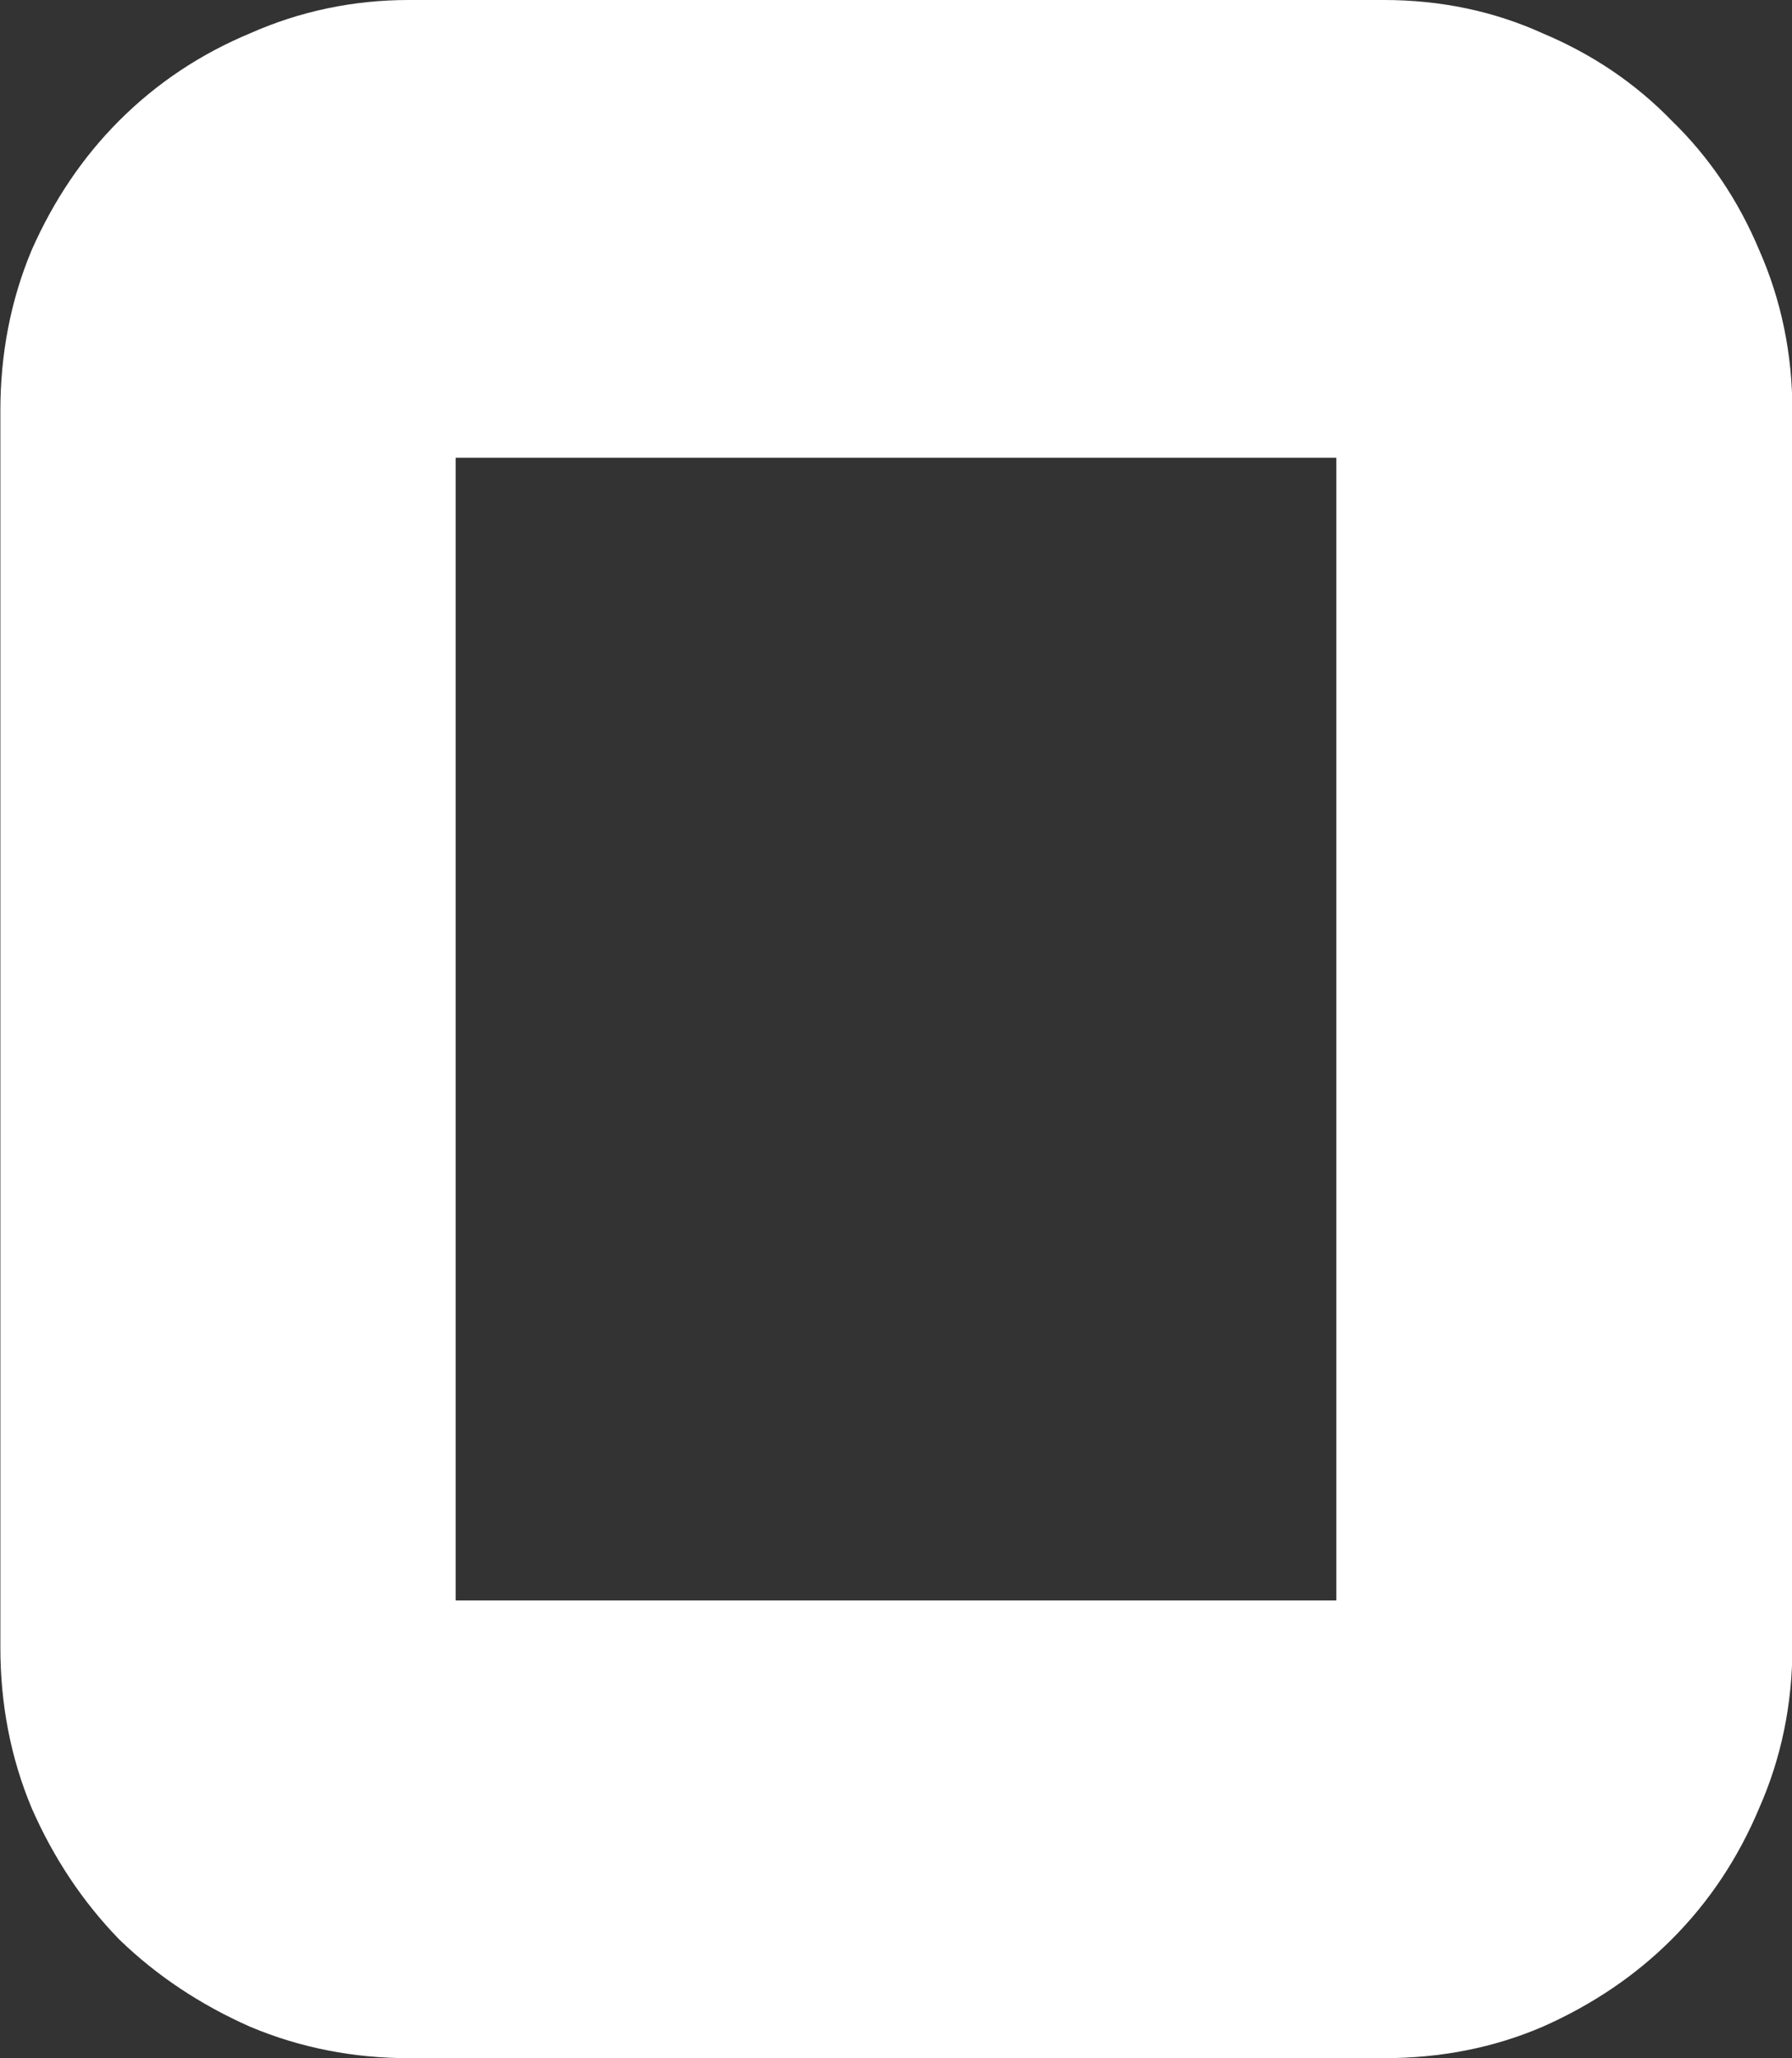 <svg version="1.1" xmlns="http://www.w3.org/2000/svg" xmlns:xlink="http://www.w3.org/1999/xlink" width="4.747" height="5.45" viewBox="0,0,4.747,5.45"><rect x="0" y="0" width="4.747" height="5.45" fill="#333333" stroke="none"/><g transform="translate(-237.626,-174.675)"><g data-paper-data="{&quot;isPaintingLayer&quot;:true}" fill="#ffffff" fill-rule="nonzero" stroke="#ffffff" stroke-width="0.25" stroke-linecap="butt" stroke-linejoin="miter" stroke-miterlimit="10" stroke-dasharray="" stroke-dashoffset="0" style="mix-blend-mode: normal"><path d="M242.249,179.038c0,0.133 -0.026,0.259 -0.078,0.376c-0.049,0.117 -0.117,0.22 -0.205,0.308c-0.085,0.085 -0.186,0.153 -0.303,0.205c-0.114,0.049 -0.238,0.073 -0.371,0.073h-2.583c-0.13,0 -0.254,-0.024 -0.371,-0.073c-0.117,-0.052 -0.22,-0.12 -0.308,-0.205c-0.085,-0.088 -0.153,-0.19 -0.205,-0.308c-0.049,-0.117 -0.073,-0.243 -0.073,-0.376v-3.276c0,-0.133 0.024,-0.259 0.073,-0.376c0.052,-0.117 0.12,-0.218 0.205,-0.303c0.088,-0.088 0.19,-0.156 0.308,-0.205c0.117,-0.052 0.241,-0.078 0.371,-0.078h2.583c0.133,0 0.257,0.026 0.371,0.078c0.117,0.049 0.218,0.117 0.303,0.205c0.088,0.085 0.156,0.186 0.205,0.303c0.052,0.117 0.078,0.243 0.078,0.376zM238.708,175.762v3.276h2.583v-3.276z"/></g></g></svg>